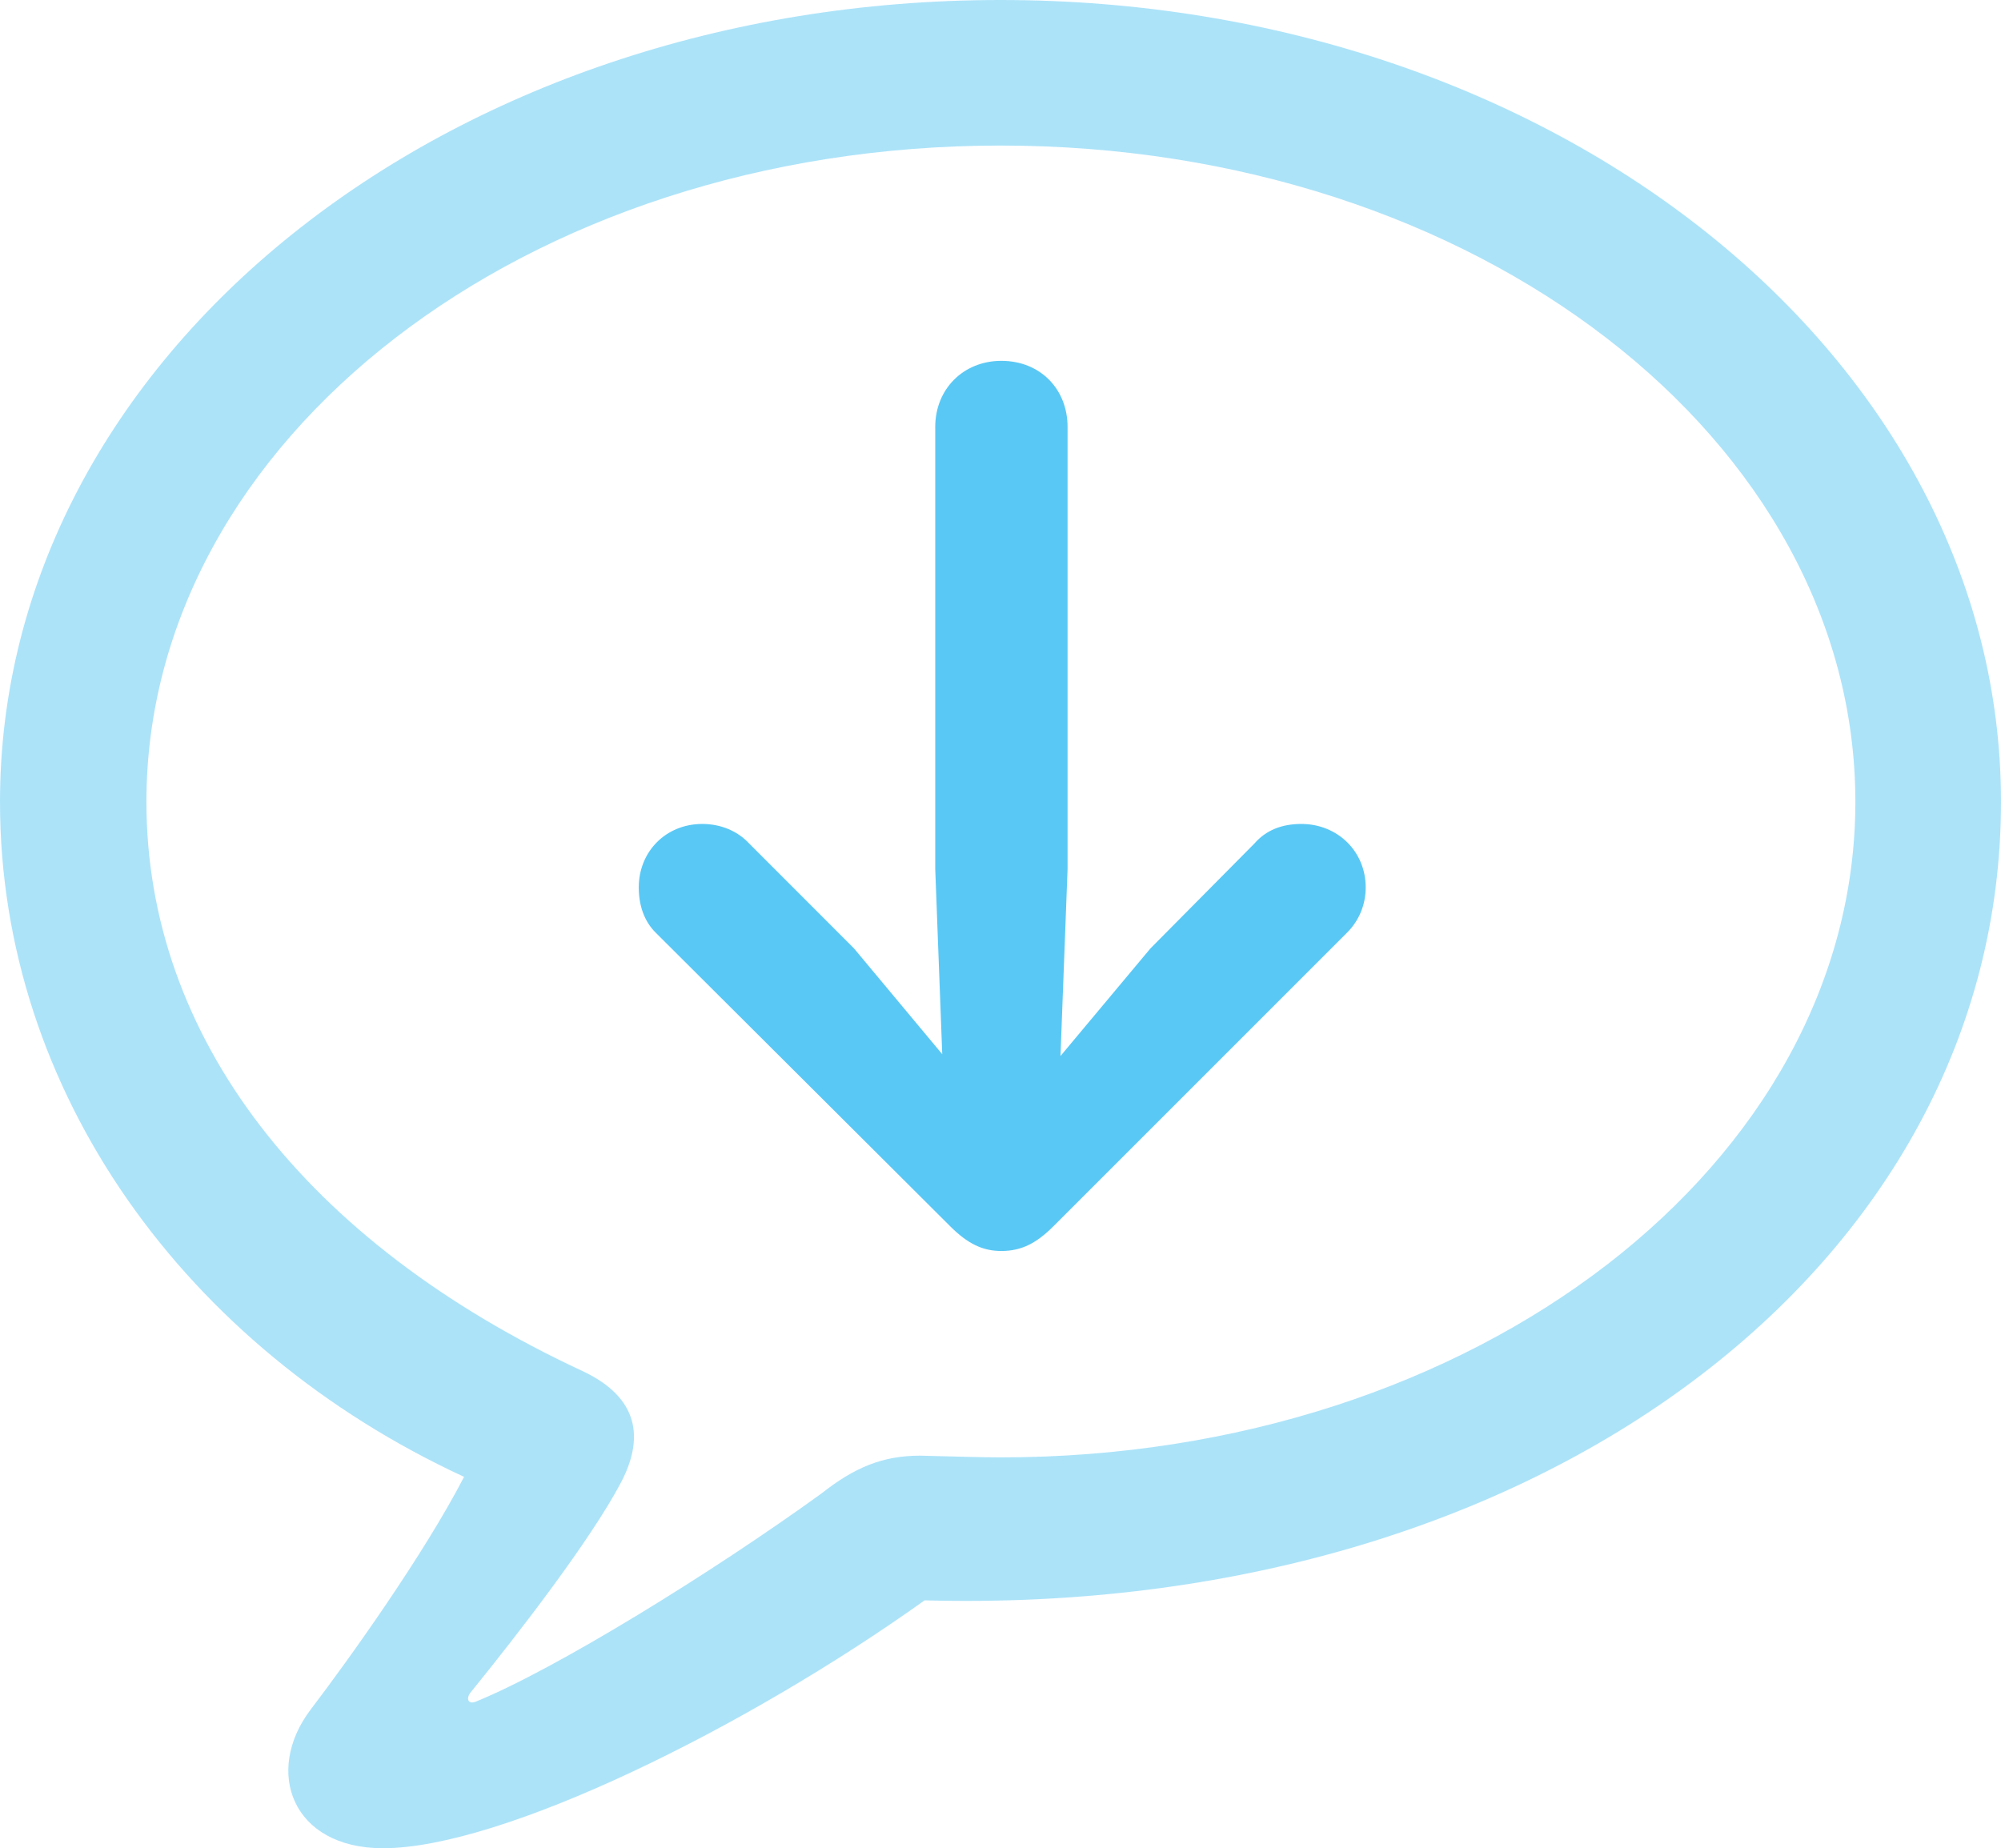 <?xml version="1.0" encoding="UTF-8"?>
<!--Generator: Apple Native CoreSVG 175.5-->
<!DOCTYPE svg
PUBLIC "-//W3C//DTD SVG 1.1//EN"
       "http://www.w3.org/Graphics/SVG/1.1/DTD/svg11.dtd">
<svg version="1.1" xmlns="http://www.w3.org/2000/svg" xmlns:xlink="http://www.w3.org/1999/xlink" width="27.686" height="25.574">
 <g>
  <rect height="25.574" opacity="0" width="27.686" x="0" y="0"/>
  <path d="M5.298 25.574C6.946 25.574 10.315 23.914 12.793 22.144C21.301 22.375 27.686 17.493 27.686 11.096C27.686 4.956 21.533 0 13.843 0C6.152 0 0 4.956 0 11.096C0 15.1 2.563 18.652 6.421 20.435C5.872 21.497 4.846 22.937 4.297 23.657C3.65 24.512 4.041 25.574 5.298 25.574ZM6.58 23.547C6.482 23.584 6.445 23.511 6.506 23.425C7.19 22.583 8.166 21.314 8.582 20.532C8.923 19.898 8.838 19.336 8.057 18.97C4.224 17.188 2.026 14.343 2.026 11.096C2.026 6.091 7.263 2.014 13.843 2.014C20.435 2.014 25.671 6.091 25.671 11.096C25.671 16.089 20.435 20.166 13.843 20.166C13.599 20.166 13.22 20.154 12.732 20.142C12.219 20.142 11.829 20.3 11.365 20.666C9.863 21.753 7.69 23.096 6.58 23.547Z" fill="#5ac8f5" fill-opacity="0.5"/>
  <path d="M13.855 4.993C13.33 4.993 12.94 5.383 12.94 5.908L12.94 12.024L13.037 14.587L11.816 13.123L10.364 11.67C10.205 11.499 9.973 11.401 9.717 11.401C9.216 11.401 8.838 11.78 8.838 12.28C8.838 12.524 8.911 12.744 9.07 12.903L13.147 16.968C13.391 17.212 13.599 17.31 13.855 17.31C14.136 17.31 14.343 17.2 14.575 16.968L18.64 12.903C18.799 12.744 18.896 12.524 18.896 12.28C18.896 11.78 18.506 11.401 18.005 11.401C17.737 11.401 17.517 11.487 17.358 11.67L15.918 13.123L14.673 14.612L14.771 12.024L14.771 5.908C14.771 5.383 14.392 4.993 13.855 4.993Z" fill="#5ac8f5"/>
 </g>
</svg>
